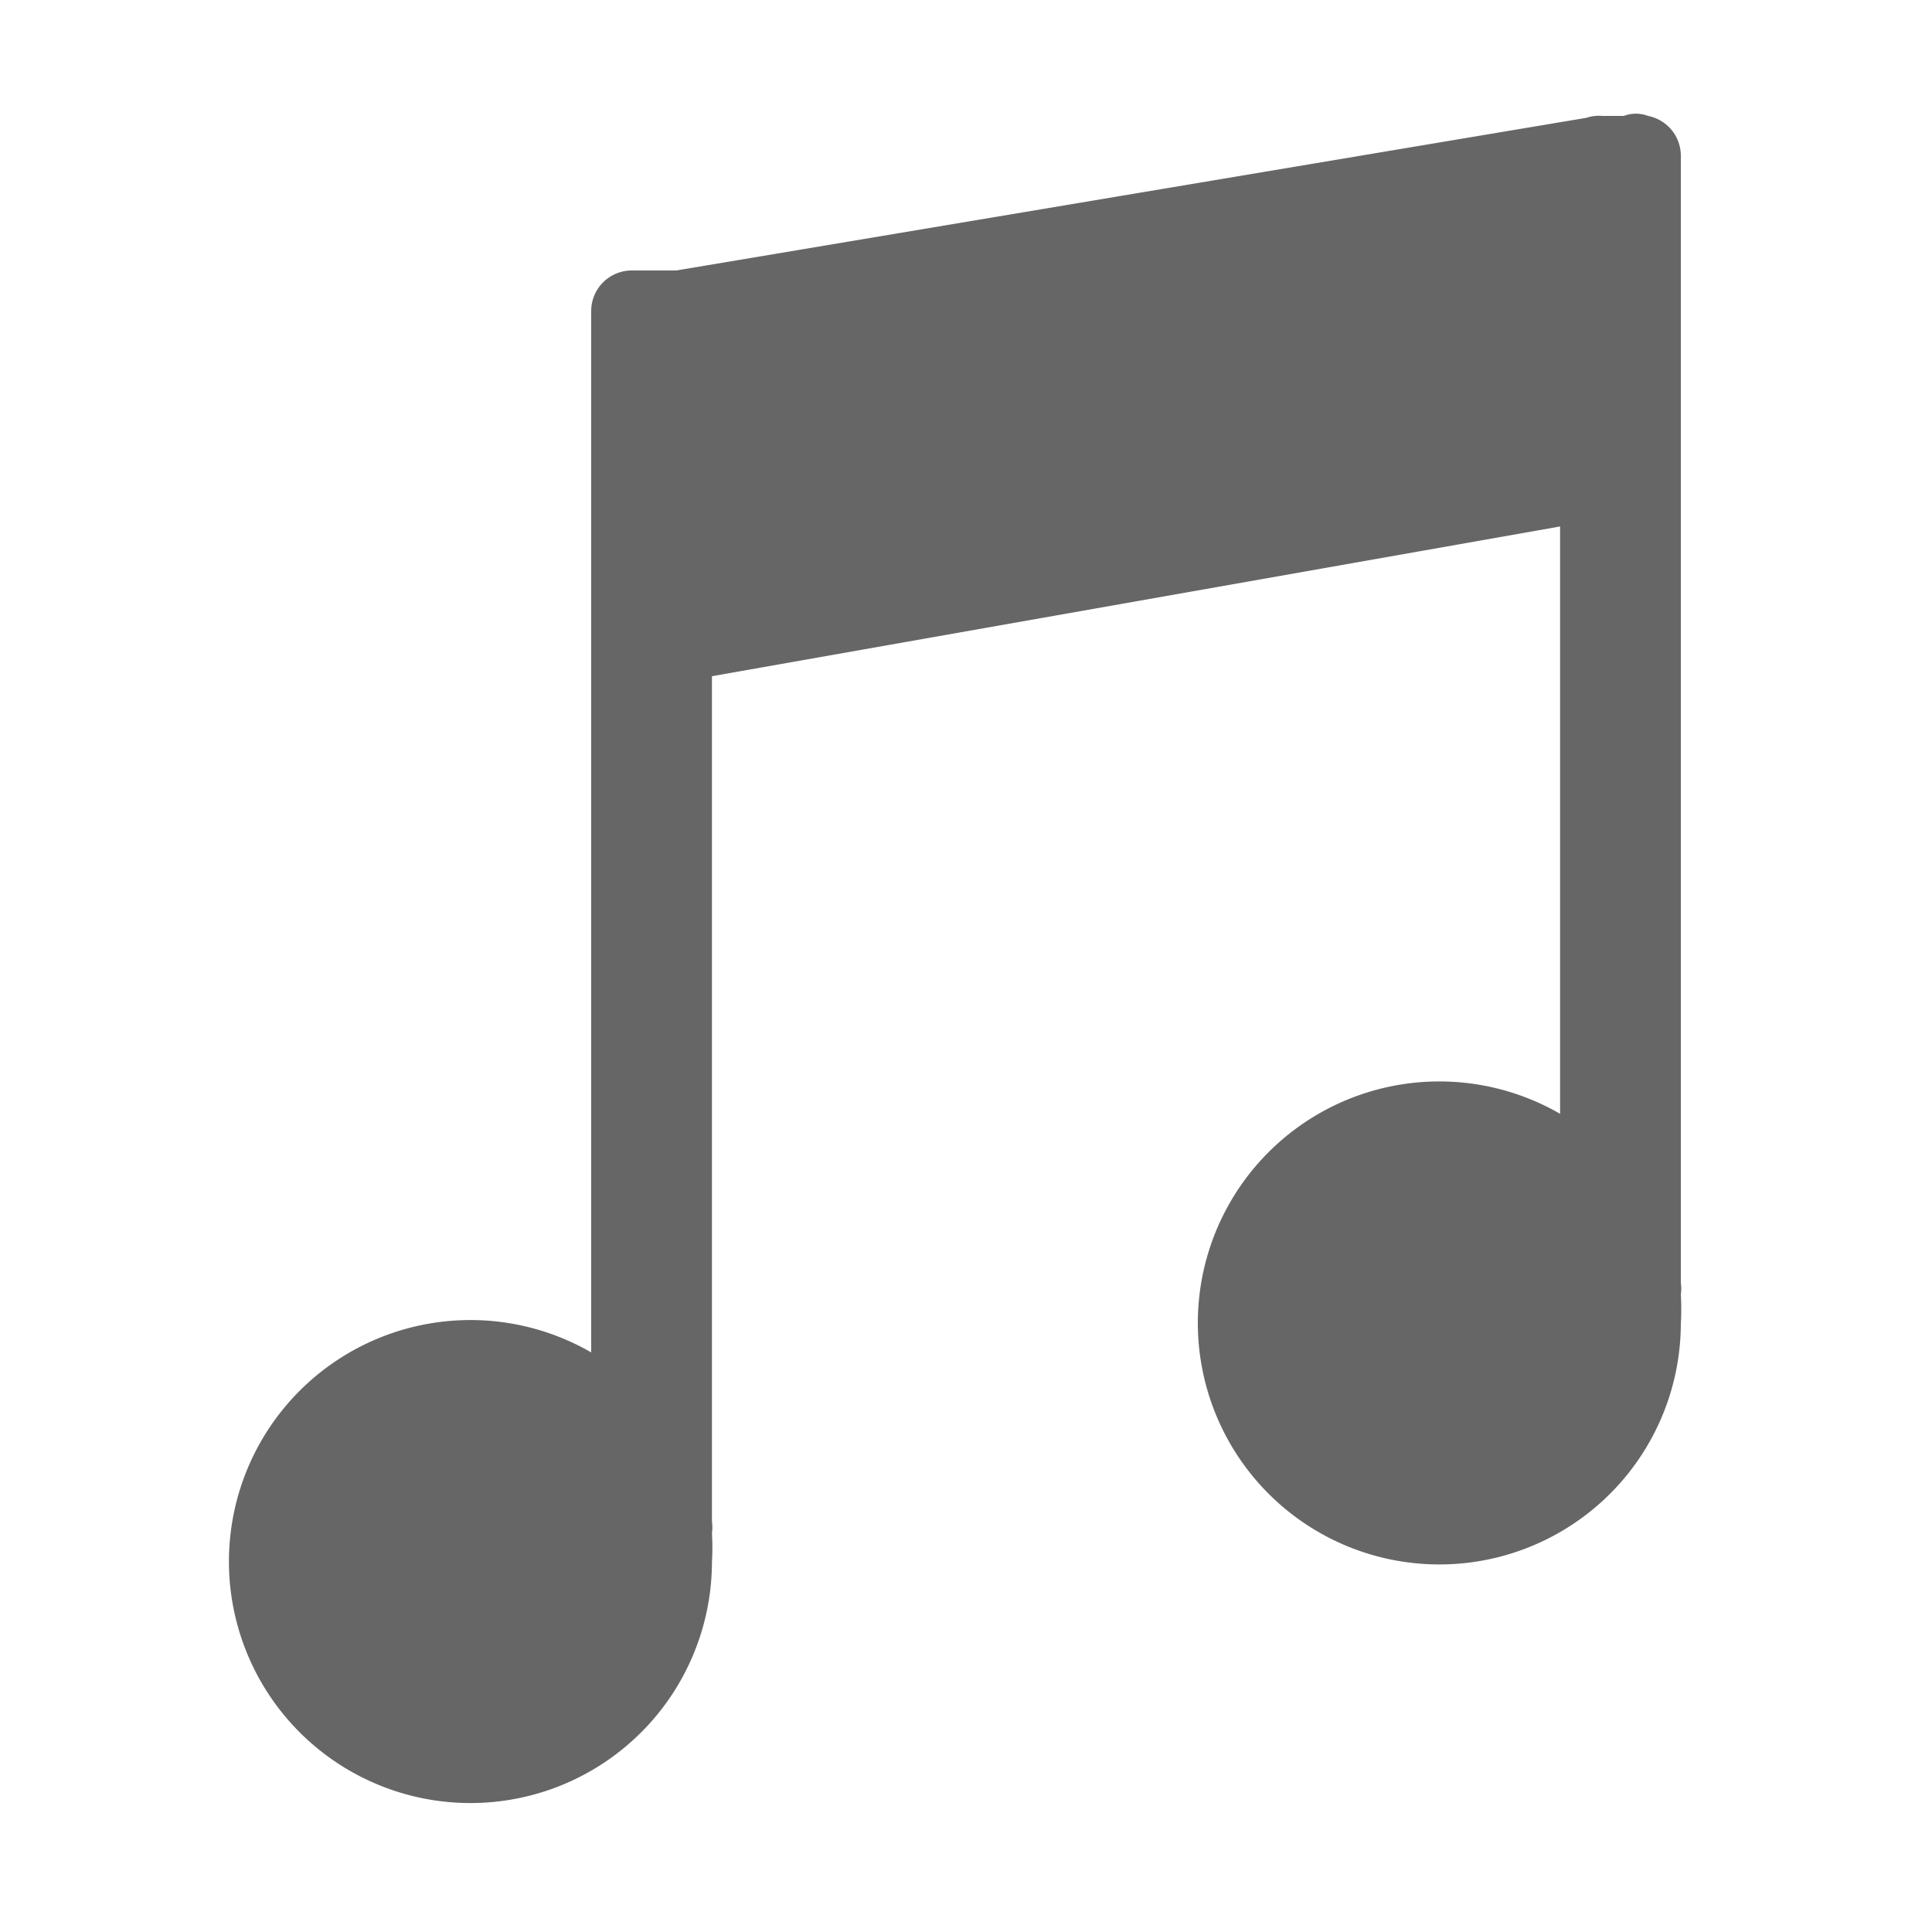 <svg id="图层_1" data-name="图层 1" xmlns="http://www.w3.org/2000/svg" viewBox="0 0 20 20"><defs><style>.cls-1{fill:#666;}</style></defs><title>画板 1 副本 62</title><path class="cls-1" d="M16.42,1.22,7,2.8l-.09,0H6.54a.42.42,0,0,0-.42.42V14a2.5,2.5,0,1,0,1.25,2.17,2.55,2.55,0,0,0,0-.3.42.42,0,0,0,0-.12V7l8.78-1.55v6.08a2.5,2.5,0,1,0,1.25,2.17,2.58,2.58,0,0,0,0-.3.42.42,0,0,0,0-.12V1.61a.42.42,0,0,0-.34-.41.35.35,0,0,0-.25,0l-.22,0h0A.43.43,0,0,0,16.42,1.22Z"/></svg>